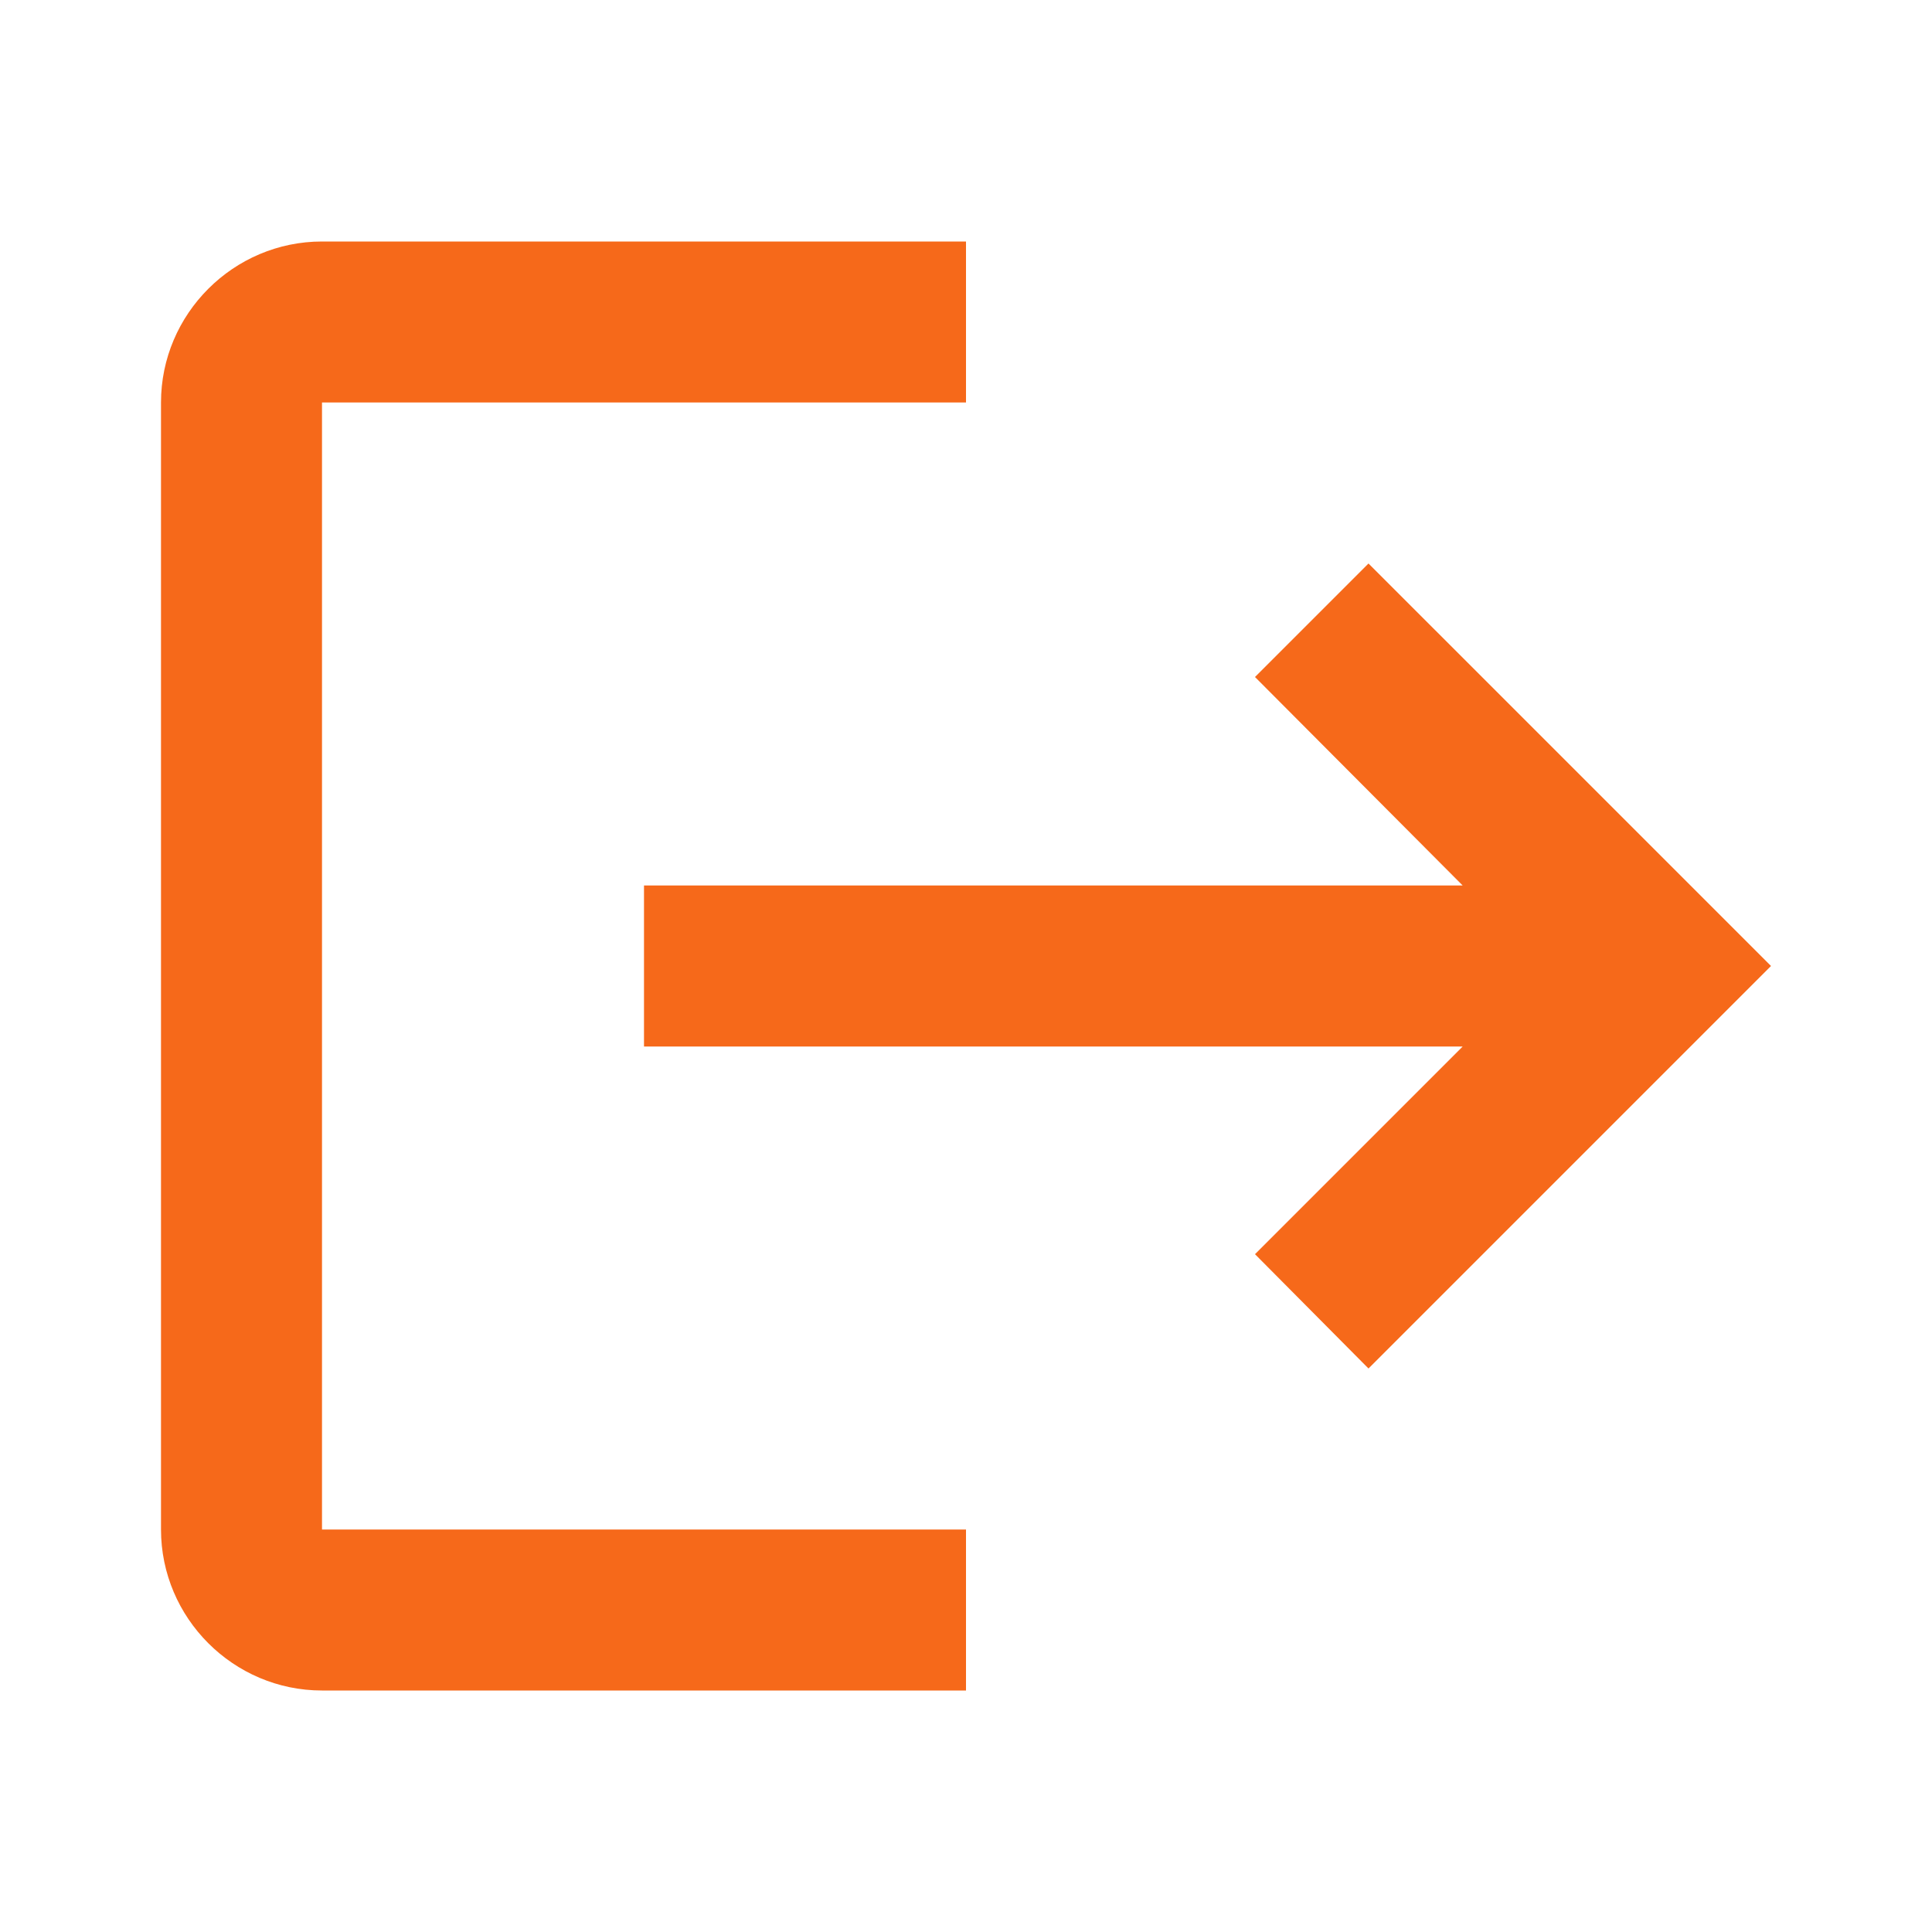 <svg width="12" height="12" viewBox="0 0 12 12" fill="none" xmlns="http://www.w3.org/2000/svg">
<g clip-path="url(#clip0_8278_28540)">
<path d="M8.5 3.5L7.795 4.205L9.085 5.5H4V6.5H9.085L7.795 7.79L8.5 8.5L11 6L8.5 3.5ZM2 2.5H6V1.5H2C1.45 1.5 1 1.95 1 2.5V9.5C1 10.05 1.45 10.5 2 10.5H6V9.5H2V2.5Z" fill="#F6691A"/>
</g>
<defs>
<clipPath id="clip0_8278_28540">
<rect width="12" height="12" fill="white"/>
</clipPath>
</defs>
</svg>
